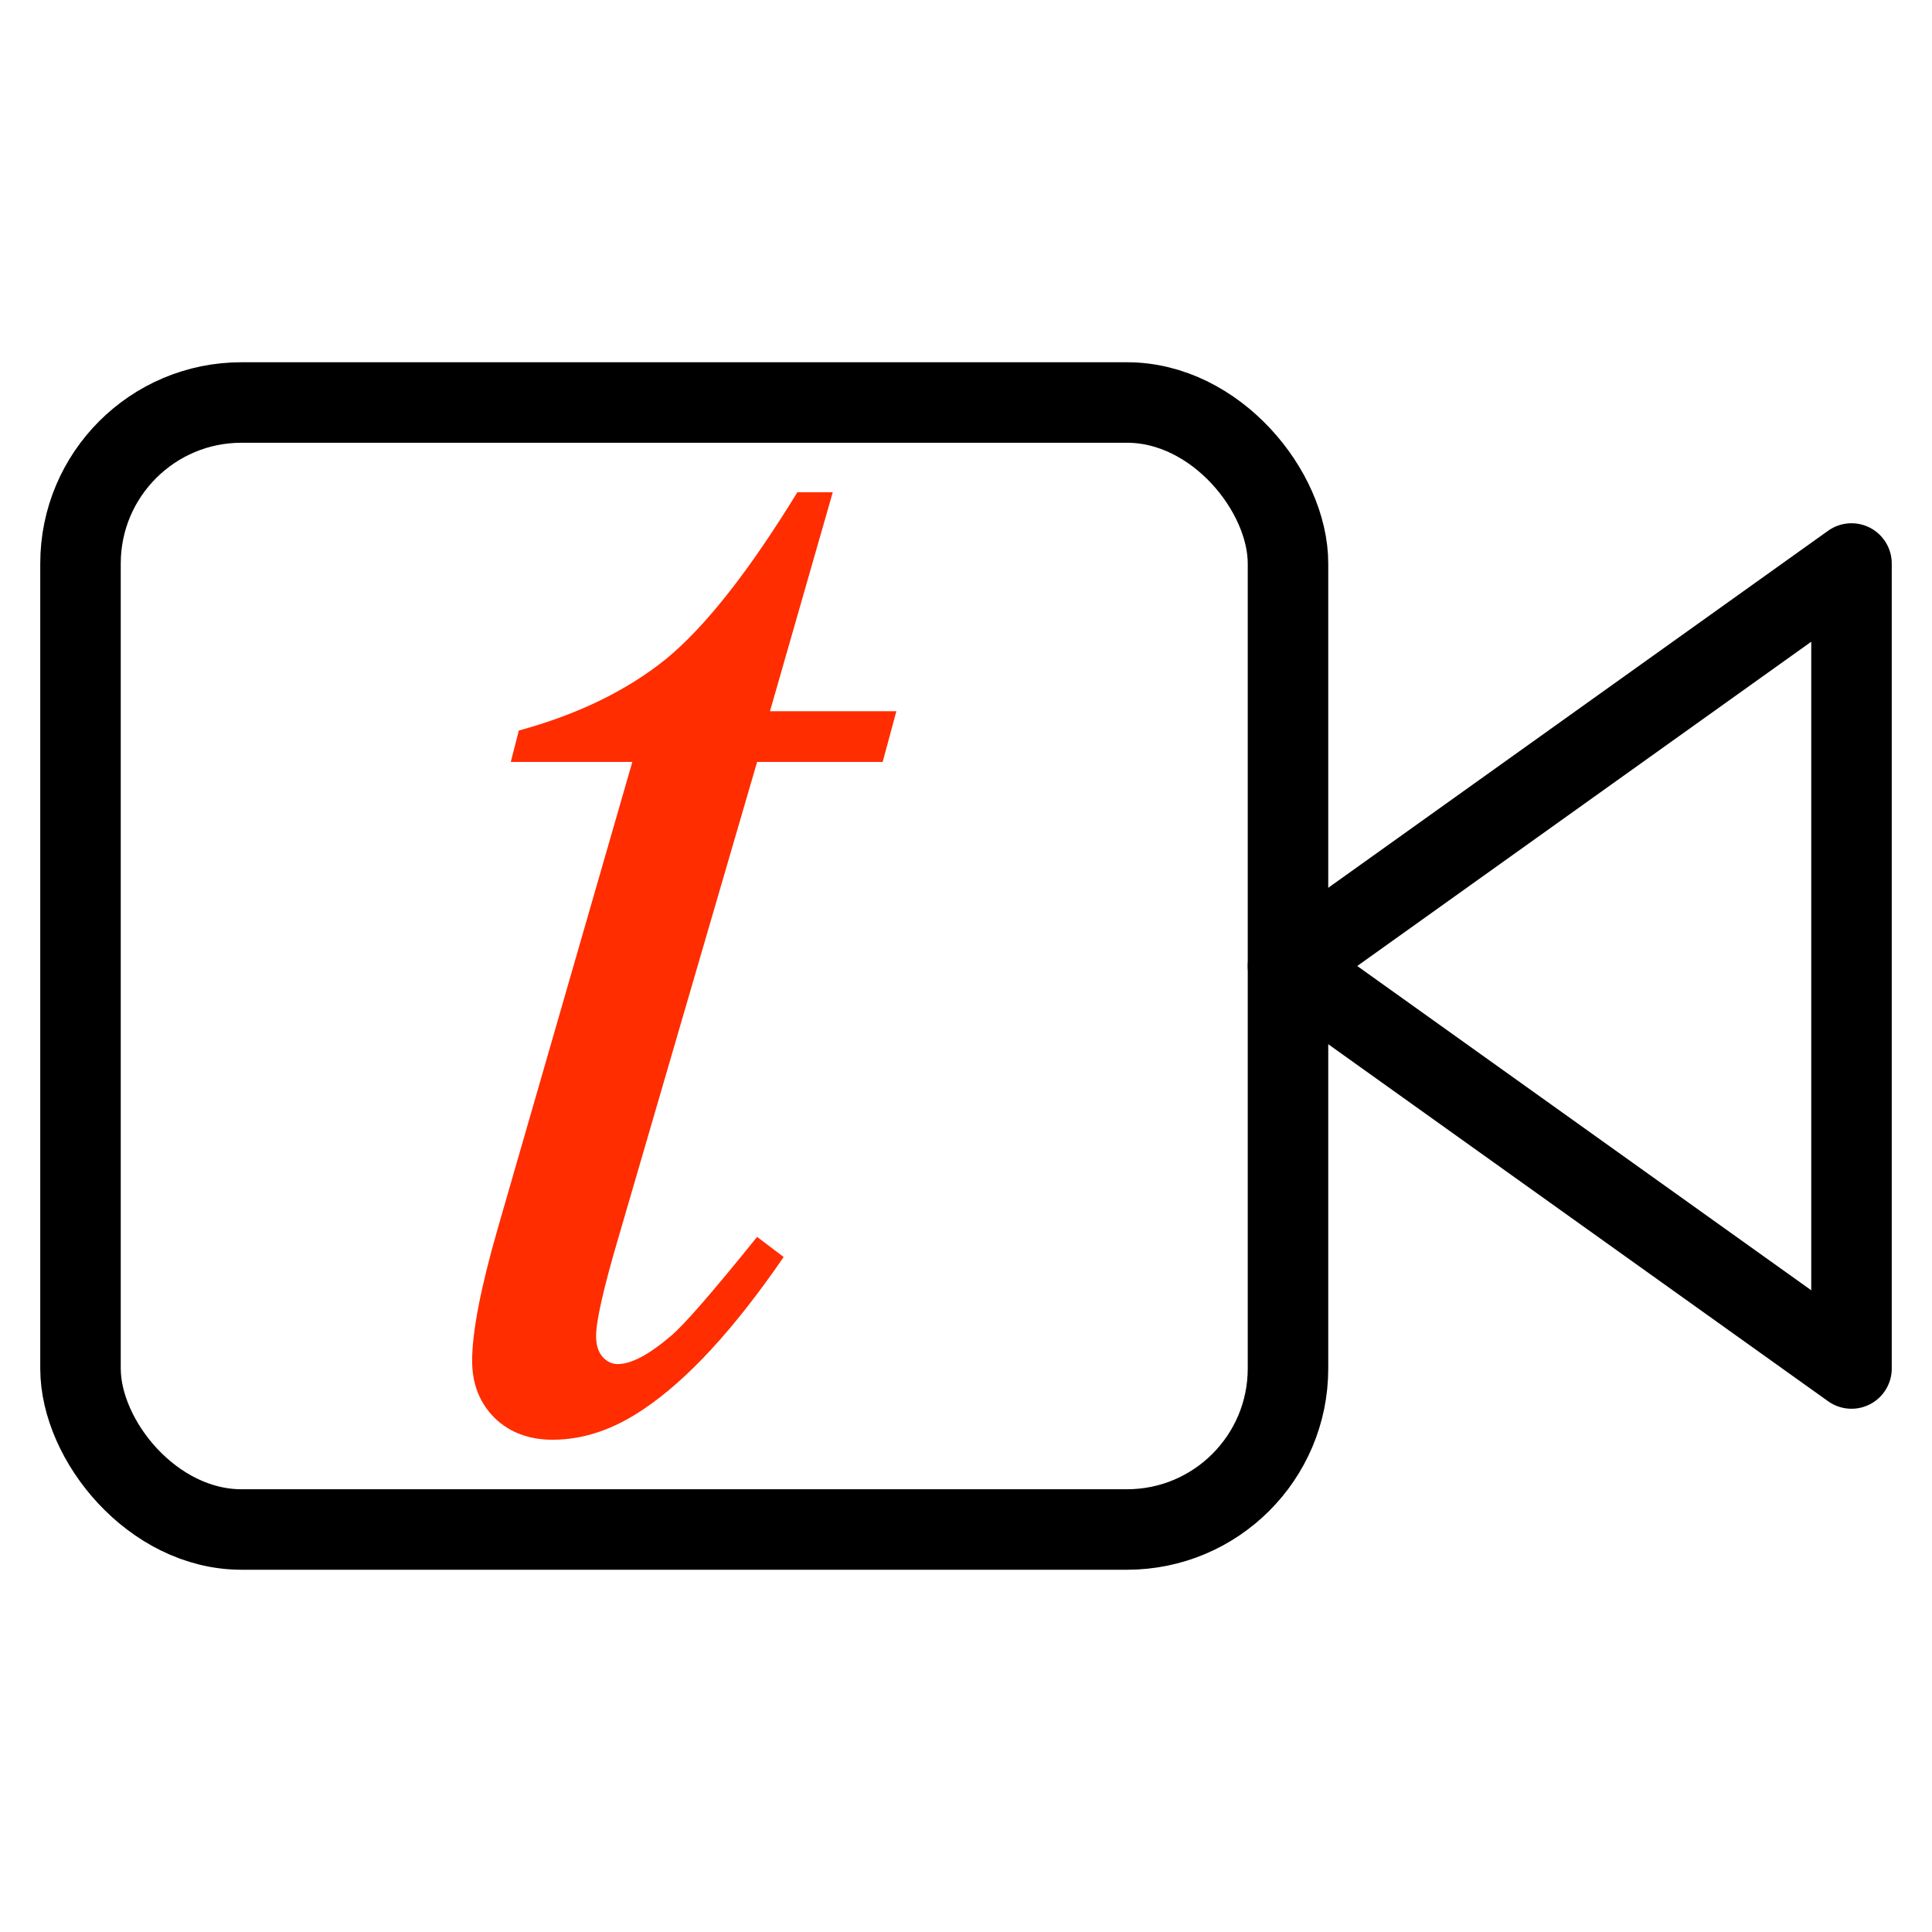 <svg xmlns="http://www.w3.org/2000/svg" width="100" height="100" viewBox="0 0 24 24" fill="none" stroke="#000" stroke-width="1" stroke-linecap="round" stroke-linejoin="round">
  <path
     style="font-style:italic;font-variant:normal;font-weight:normal;font-stretch:normal;font-size:20.48px;font-family:'Times New Roman';-inkscape-font-specification:'Times New Roman, Italic';fill:#FF2D00;fill-opacity:1;stroke:none;stroke-width:0.24"
     d="m 10.345,6.115 -0.78,2.72 h 1.57 l -0.17,0.63 H 9.405 L 7.685,15.365 Q 7.405,16.315 7.405,16.595 q 0,0.17 0.08,0.26 0.08,0.09 0.19,0.09 0.25,0 0.66,-0.35 0.24,-0.2 1.07,-1.23 l 0.33,0.25 Q 8.815,16.955 7.995,17.505 q -0.56,0.38 -1.13,0.38 -0.44,0 -0.72,-0.27 -0.28,-0.28 -0.28,-0.71 0,-0.54 0.32,-1.65 L 7.855,9.465 H 6.345 l 0.1,-0.39 Q 7.545,8.775 8.275,8.185 q 0.73,-0.6 1.63,-2.07 z">
	<animateTransform attributeName="transform" 
	type="scale"
	additive="sum"    
	from="0 0"
	to="1 1"      
	beg="0s"
	dur="1s"
	repeatCount="indefinite" />
  </path>
  <polygon
     points="23 7 16 12 23 17 23 7"
     id="polygon2" />
  <rect
     x="1"
     y="5"
     width="15"
     height="14"
     rx="2"
     ry="2"
     id="rect4" />
</svg>
